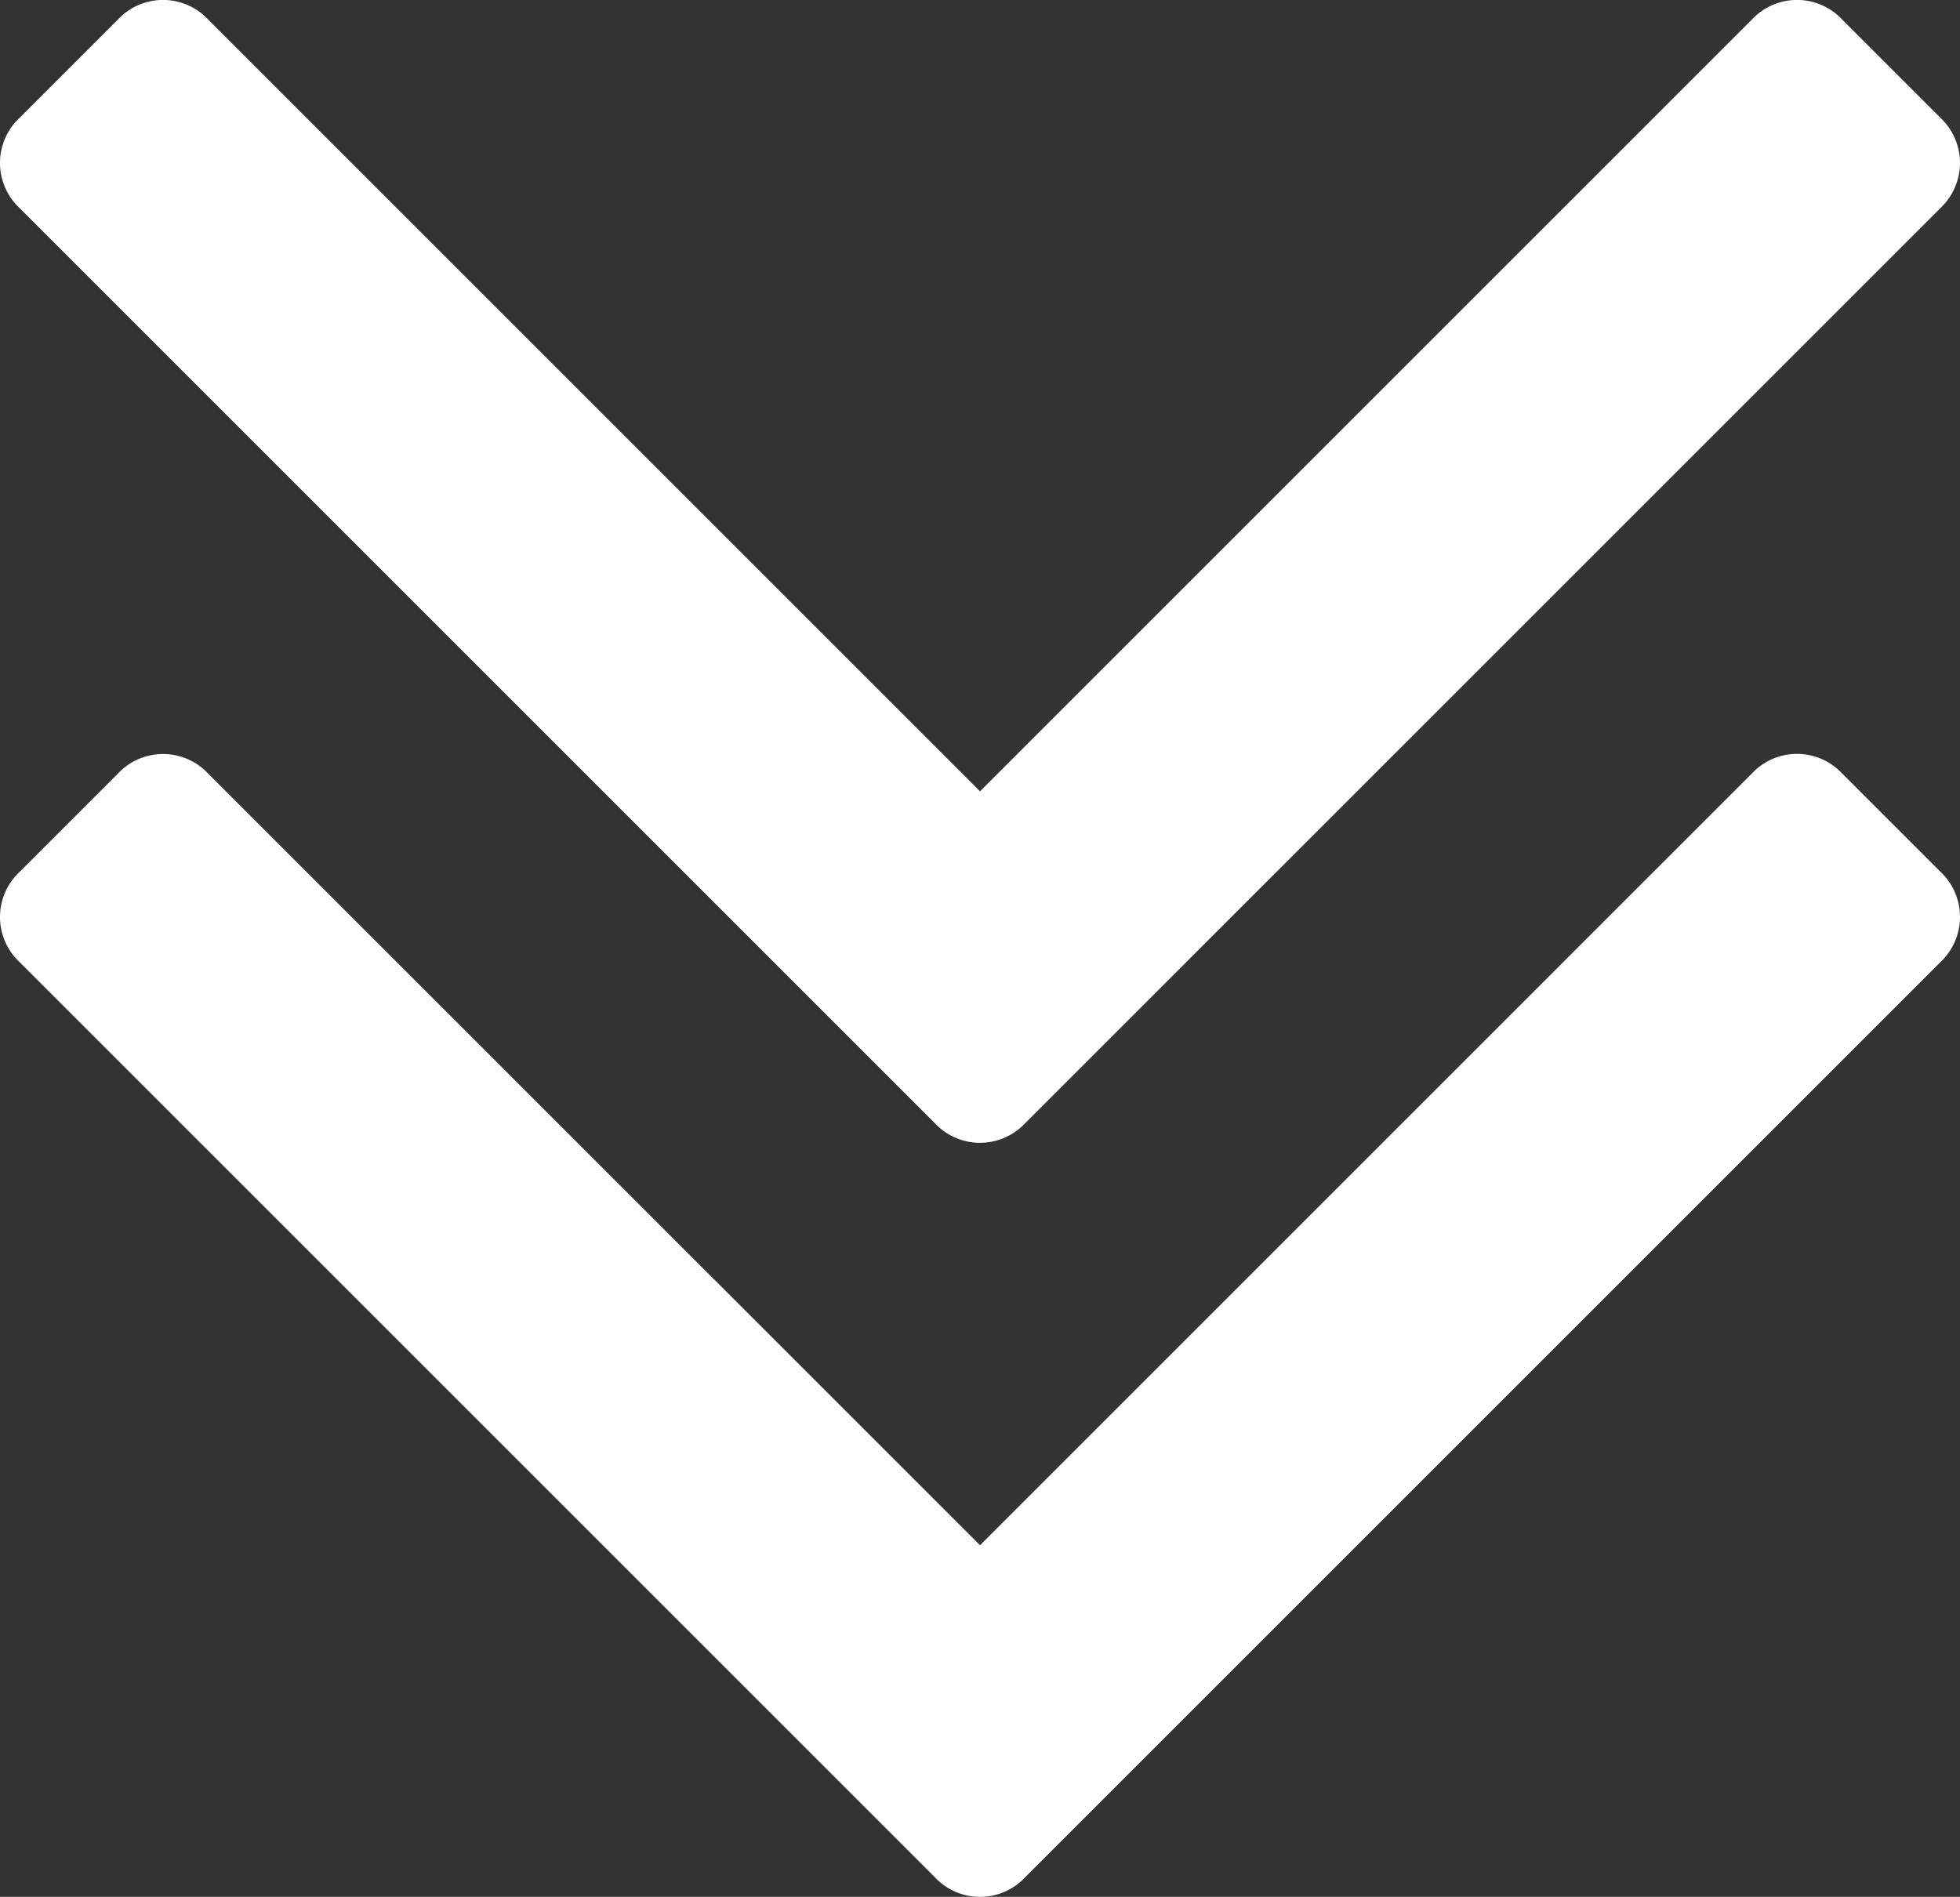 <svg xmlns="http://www.w3.org/2000/svg" width="32.213" height="31.18" viewBox="0 0 32.213 31.18">
    <rect x="0" y="0" width="32.213" height="31.18" fill="#333333" stroke="none"/>
    <path id="angle-double-down" d="M429.213,412.074a1.021,1.021,0,0,1-.323.742l-15.041,15.041a1.015,1.015,0,0,1-1.485,0l-15.041-15.041a1.015,1.015,0,0,1,0-1.485l1.614-1.614a1.015,1.015,0,0,1,1.485,0L413.107,422.4l12.685-12.685a1.015,1.015,0,0,1,1.485,0l1.614,1.614A1.021,1.021,0,0,1,429.213,412.074Zm0-12.395a1.021,1.021,0,0,1-.323.742l-15.041,15.041a1.015,1.015,0,0,1-1.485,0l-15.041-15.041a1.015,1.015,0,0,1,0-1.485l1.614-1.614a1.015,1.015,0,0,1,1.485,0l12.685,12.685,12.685-12.685a1.015,1.015,0,0,1,1.485,0l1.614,1.614A1.021,1.021,0,0,1,429.213,399.679Z" transform="translate(-397 -397)" fill="#fff"/>
</svg>